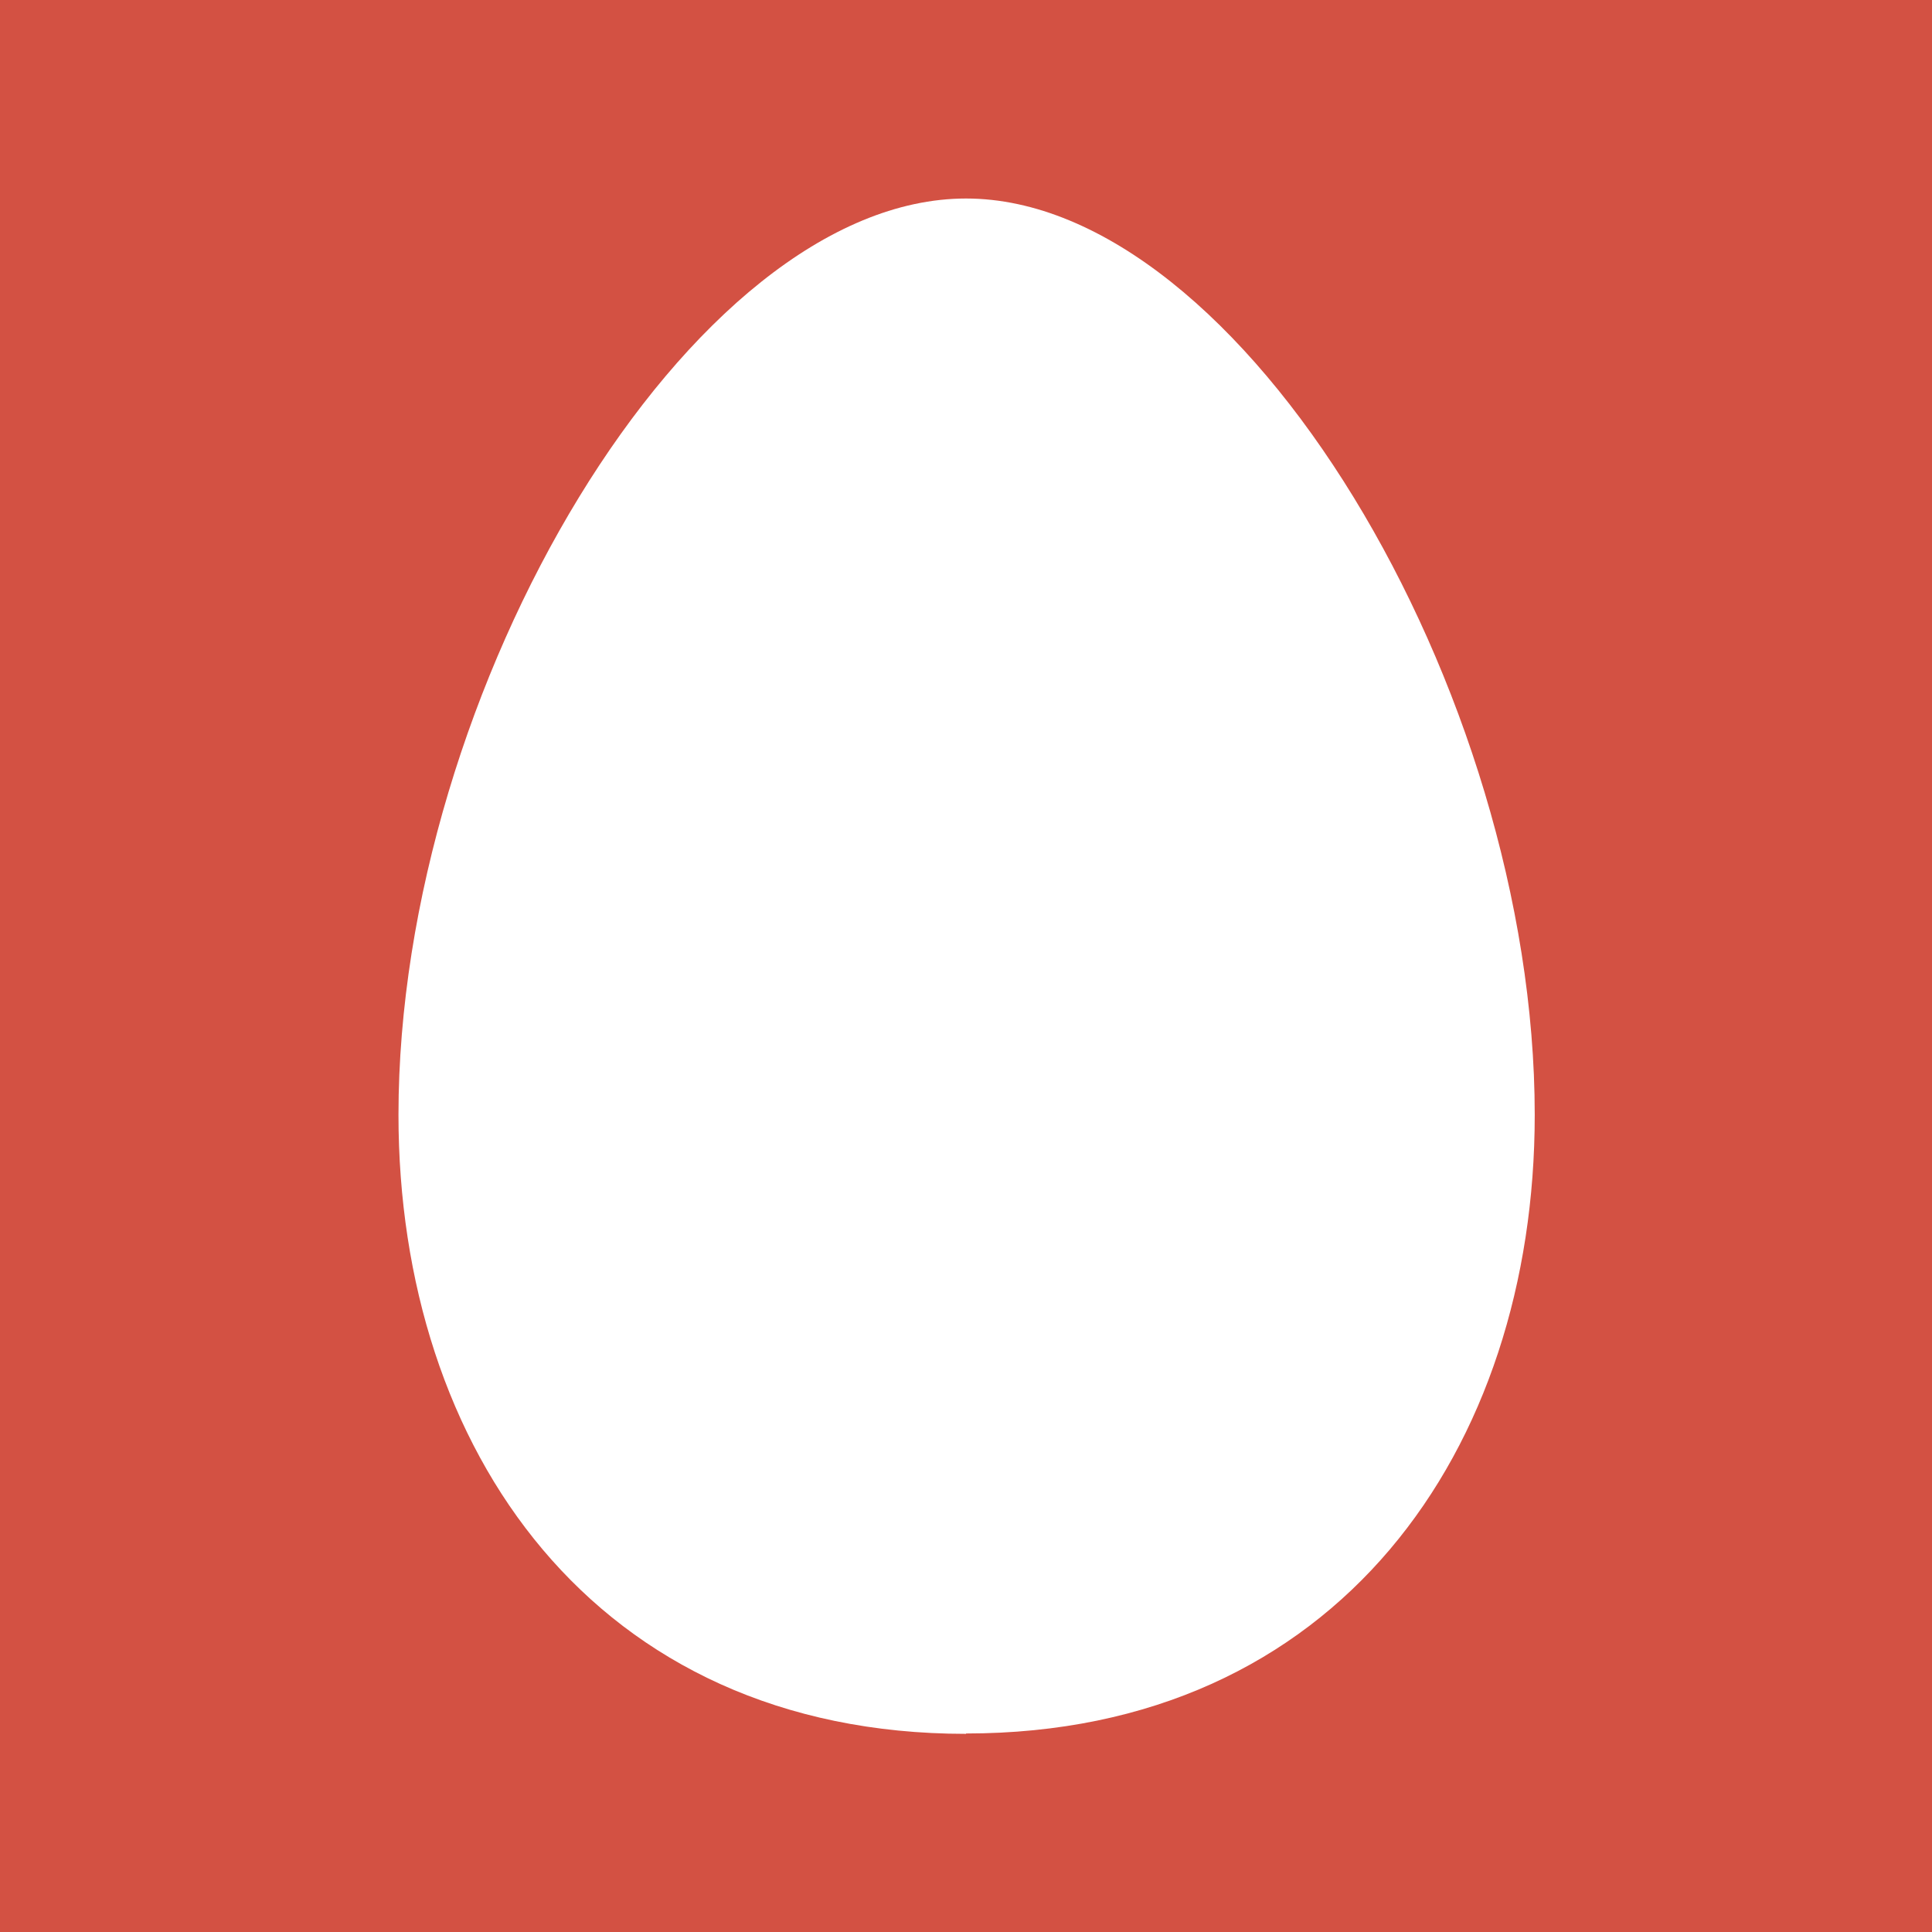 <svg xmlns="http://www.w3.org/2000/svg" width="16" height="16" viewBox="0 0 16 16">
  <defs>
    <style>
      .cls-1 {
        fill: #d35143;
        fill-rule: evenodd;
      }
    </style>
  </defs>
  <path id="Фигура_5" data-name="Фигура 5" class="cls-1" d="M1131,332V348h16V332h-16Zm8,14.359c-3.08,0-4.7-2.36-4.7-5.126,0-3.522,2.42-7.589,4.7-7.589s4.71,4.067,4.71,7.589C1143.71,344,1142.08,346.356,1139,346.356Z" transform="translate(-1131 -332)"/>
</svg>
